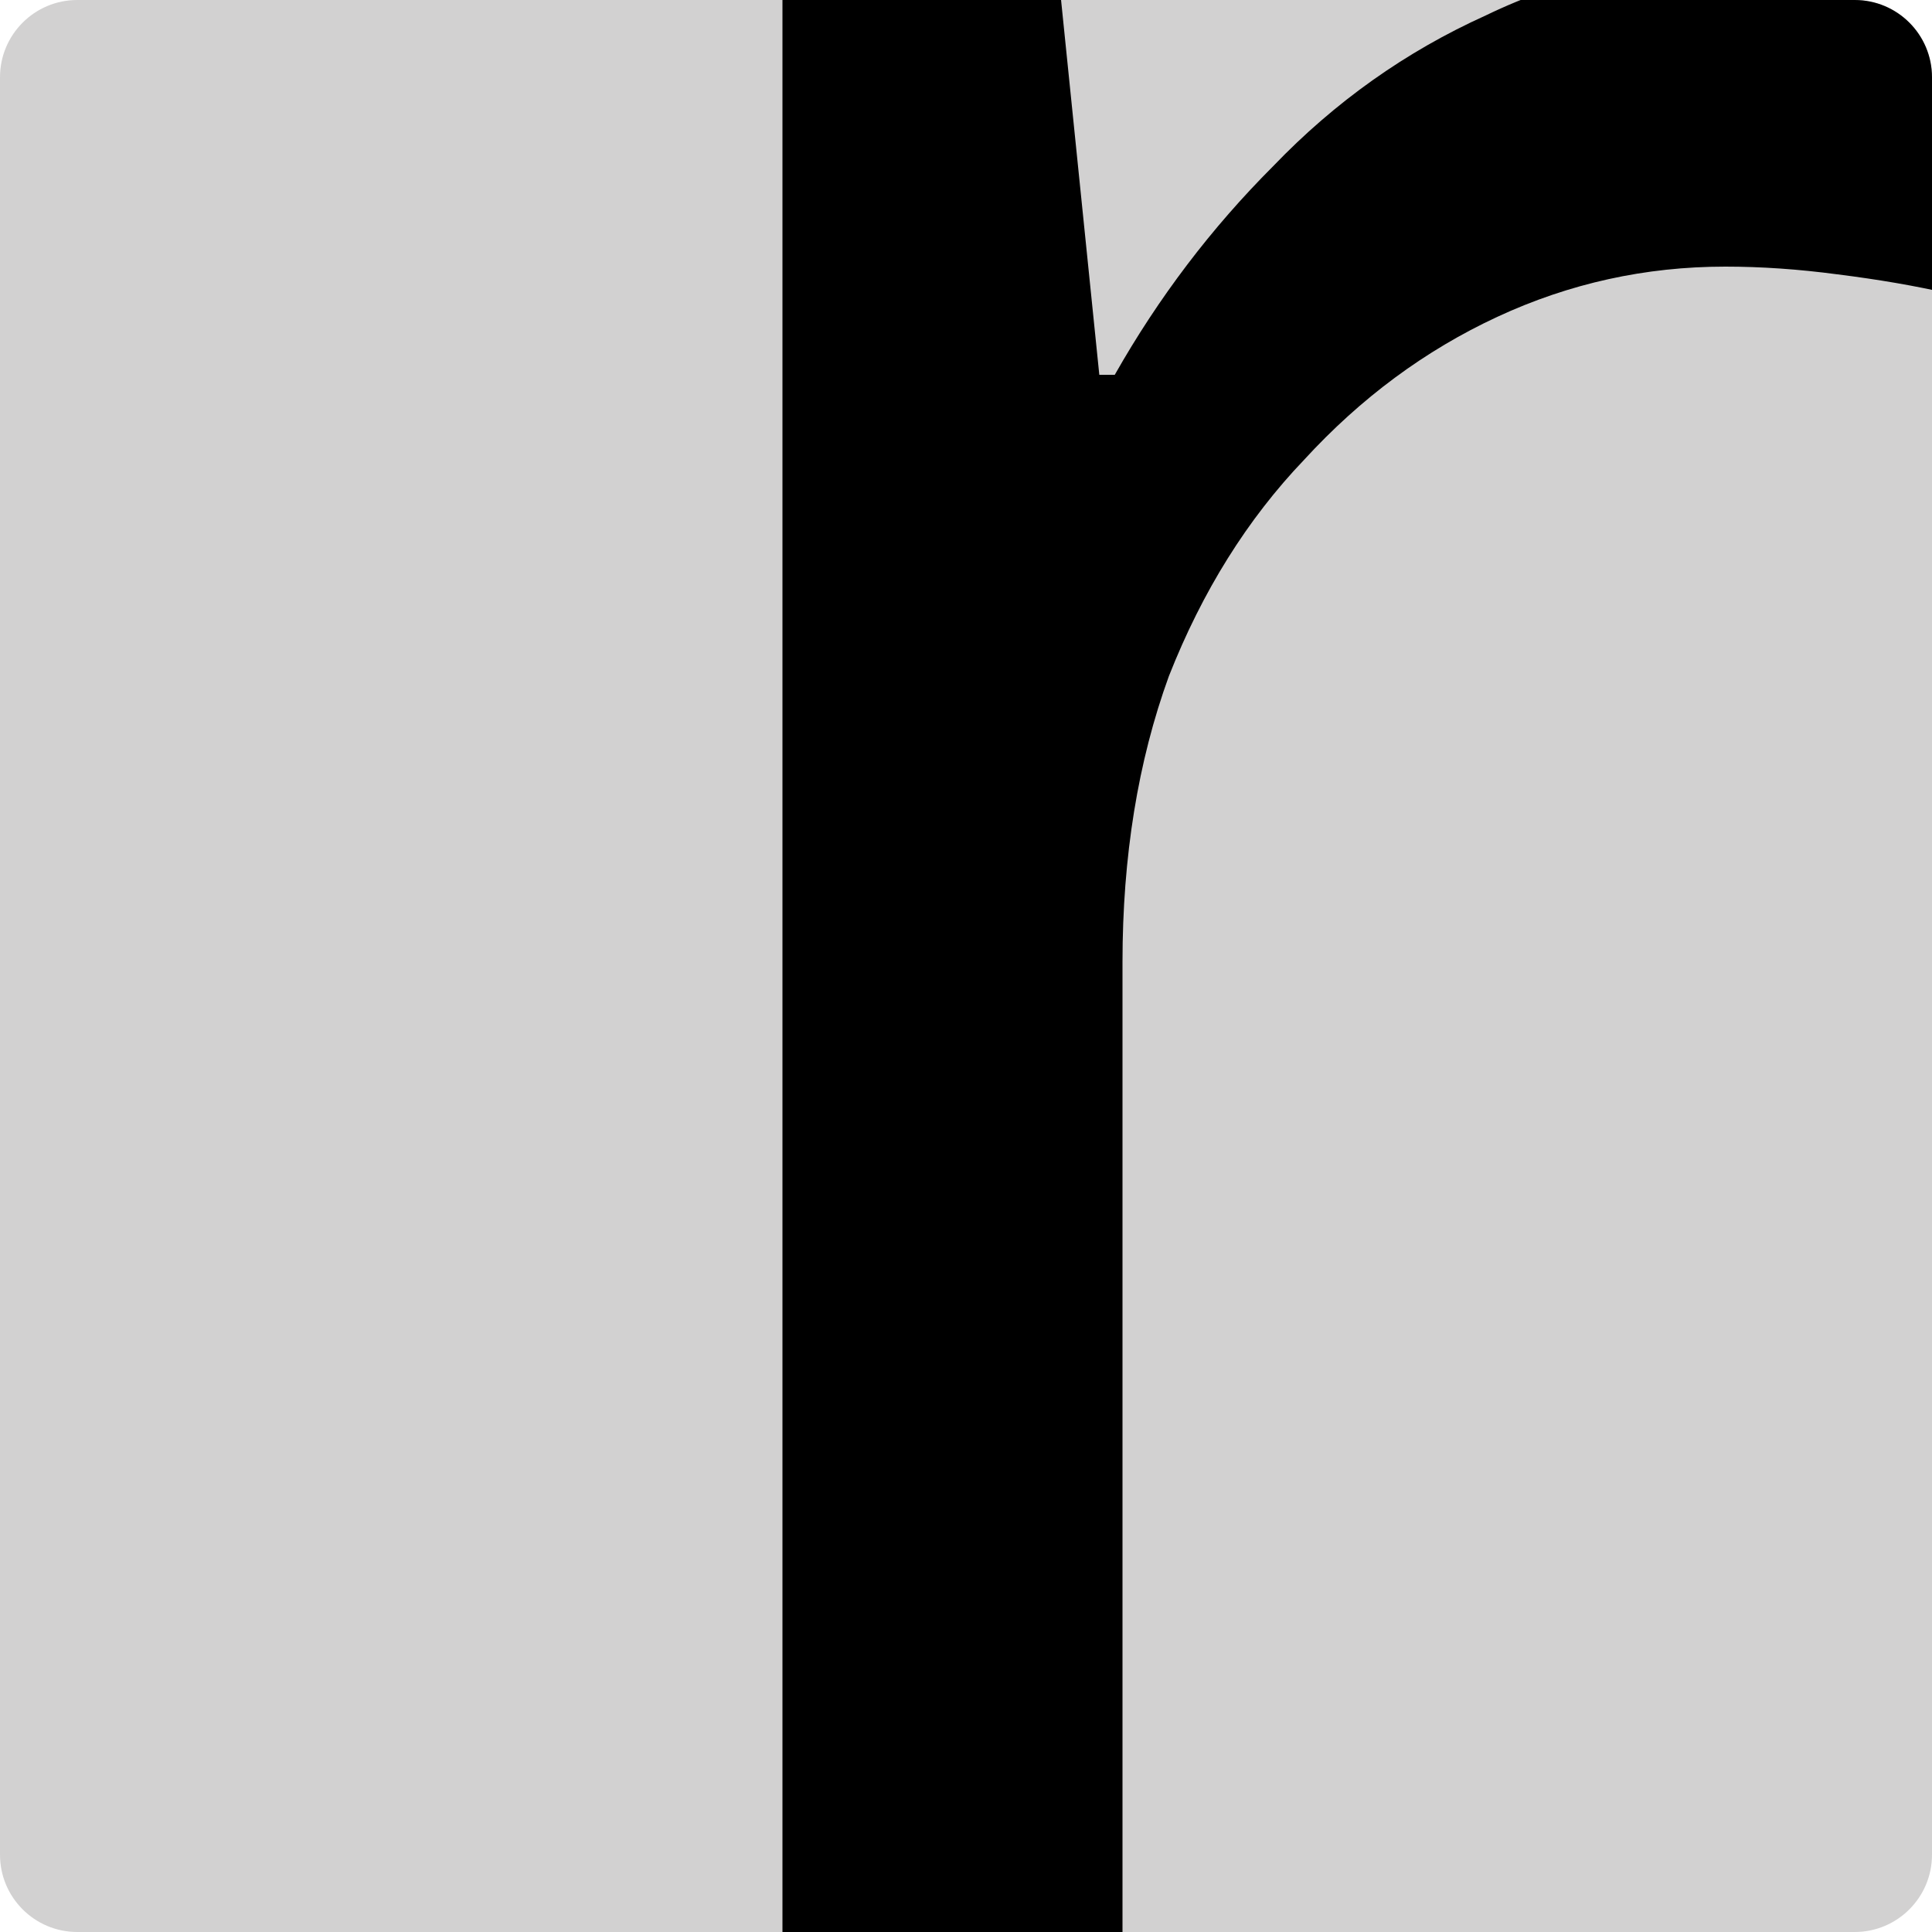 <svg width="200" height="200" viewBox="0 0 200 200" fill="none" xmlns="http://www.w3.org/2000/svg">
<g clip-path="url(#clip0_14_2)">
<path d="M0 8C0 3.582 3.582 0 8 0H192C196.418 0 200 3.582 200 8V192C200 196.418 196.418 200 192 200H8C3.582 200 0 196.418 0 192V8Z" fill="#D2D1D1"/>
<path d="M181 -4.4C185 -4.4 189.267 -4.133 193.8 -3.6C198.6 -3.333 202.733 -2.8 206.2 -2L201.8 30.4C198.333 29.6 194.467 28.933 190.2 28.4C186.2 27.867 182.333 27.6 178.6 27.6C170.333 27.6 162.467 29.333 155 32.8C147.533 36.267 140.867 41.2 135 47.6C129.133 53.733 124.467 61.2 121 70C117.8 78.8 116.2 88.667 116.2 99.6V214H81V-0.4H109.8L113.8 38.8H115.4C119.933 30.8 125.4 23.6 131.8 17.2C138.2 10.533 145.533 5.333 153.8 1.6C162.067 -2.4 171.133 -4.4 181 -4.4Z" fill="black"/>
</g>
<defs>
<clipPath id="clip0_14_2">
<path d="M0 8C0 3.582 3.582 0 8 0H192C196.418 0 200 3.582 200 8V192C200 196.418 196.418 200 192 200H8C3.582 200 0 196.418 0 192V8Z" fill="white"/>
</clipPath>
</defs>
</svg>
